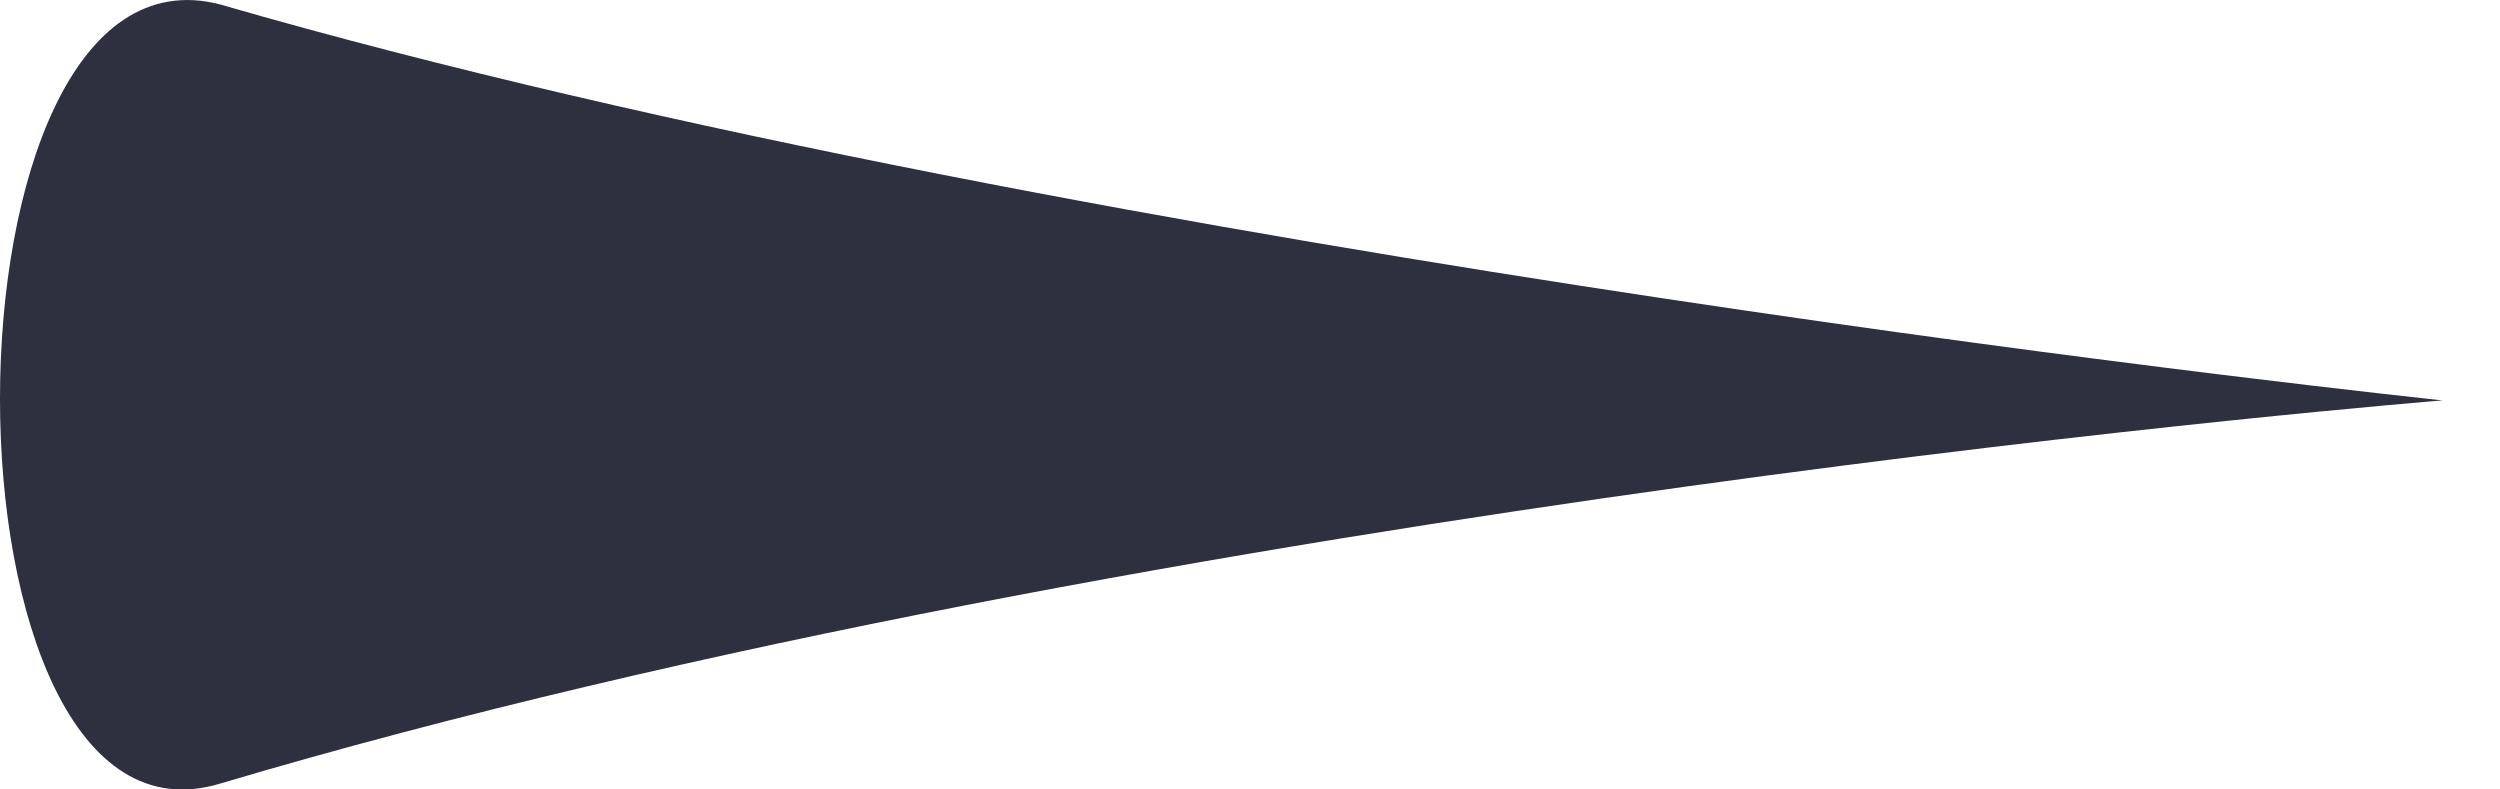 <svg width="19" height="6" viewBox="0 0 19 6" fill="none" xmlns="http://www.w3.org/2000/svg">
<path d="M1.674 0.034C8.372 1.975 18.564 3.043 18.564 3.043C18.564 3.043 8.857 3.819 1.674 5.955C-0.558 6.634 -0.558 -0.549 1.674 0.034Z" fill="#2E2F3F"/>
</svg>
